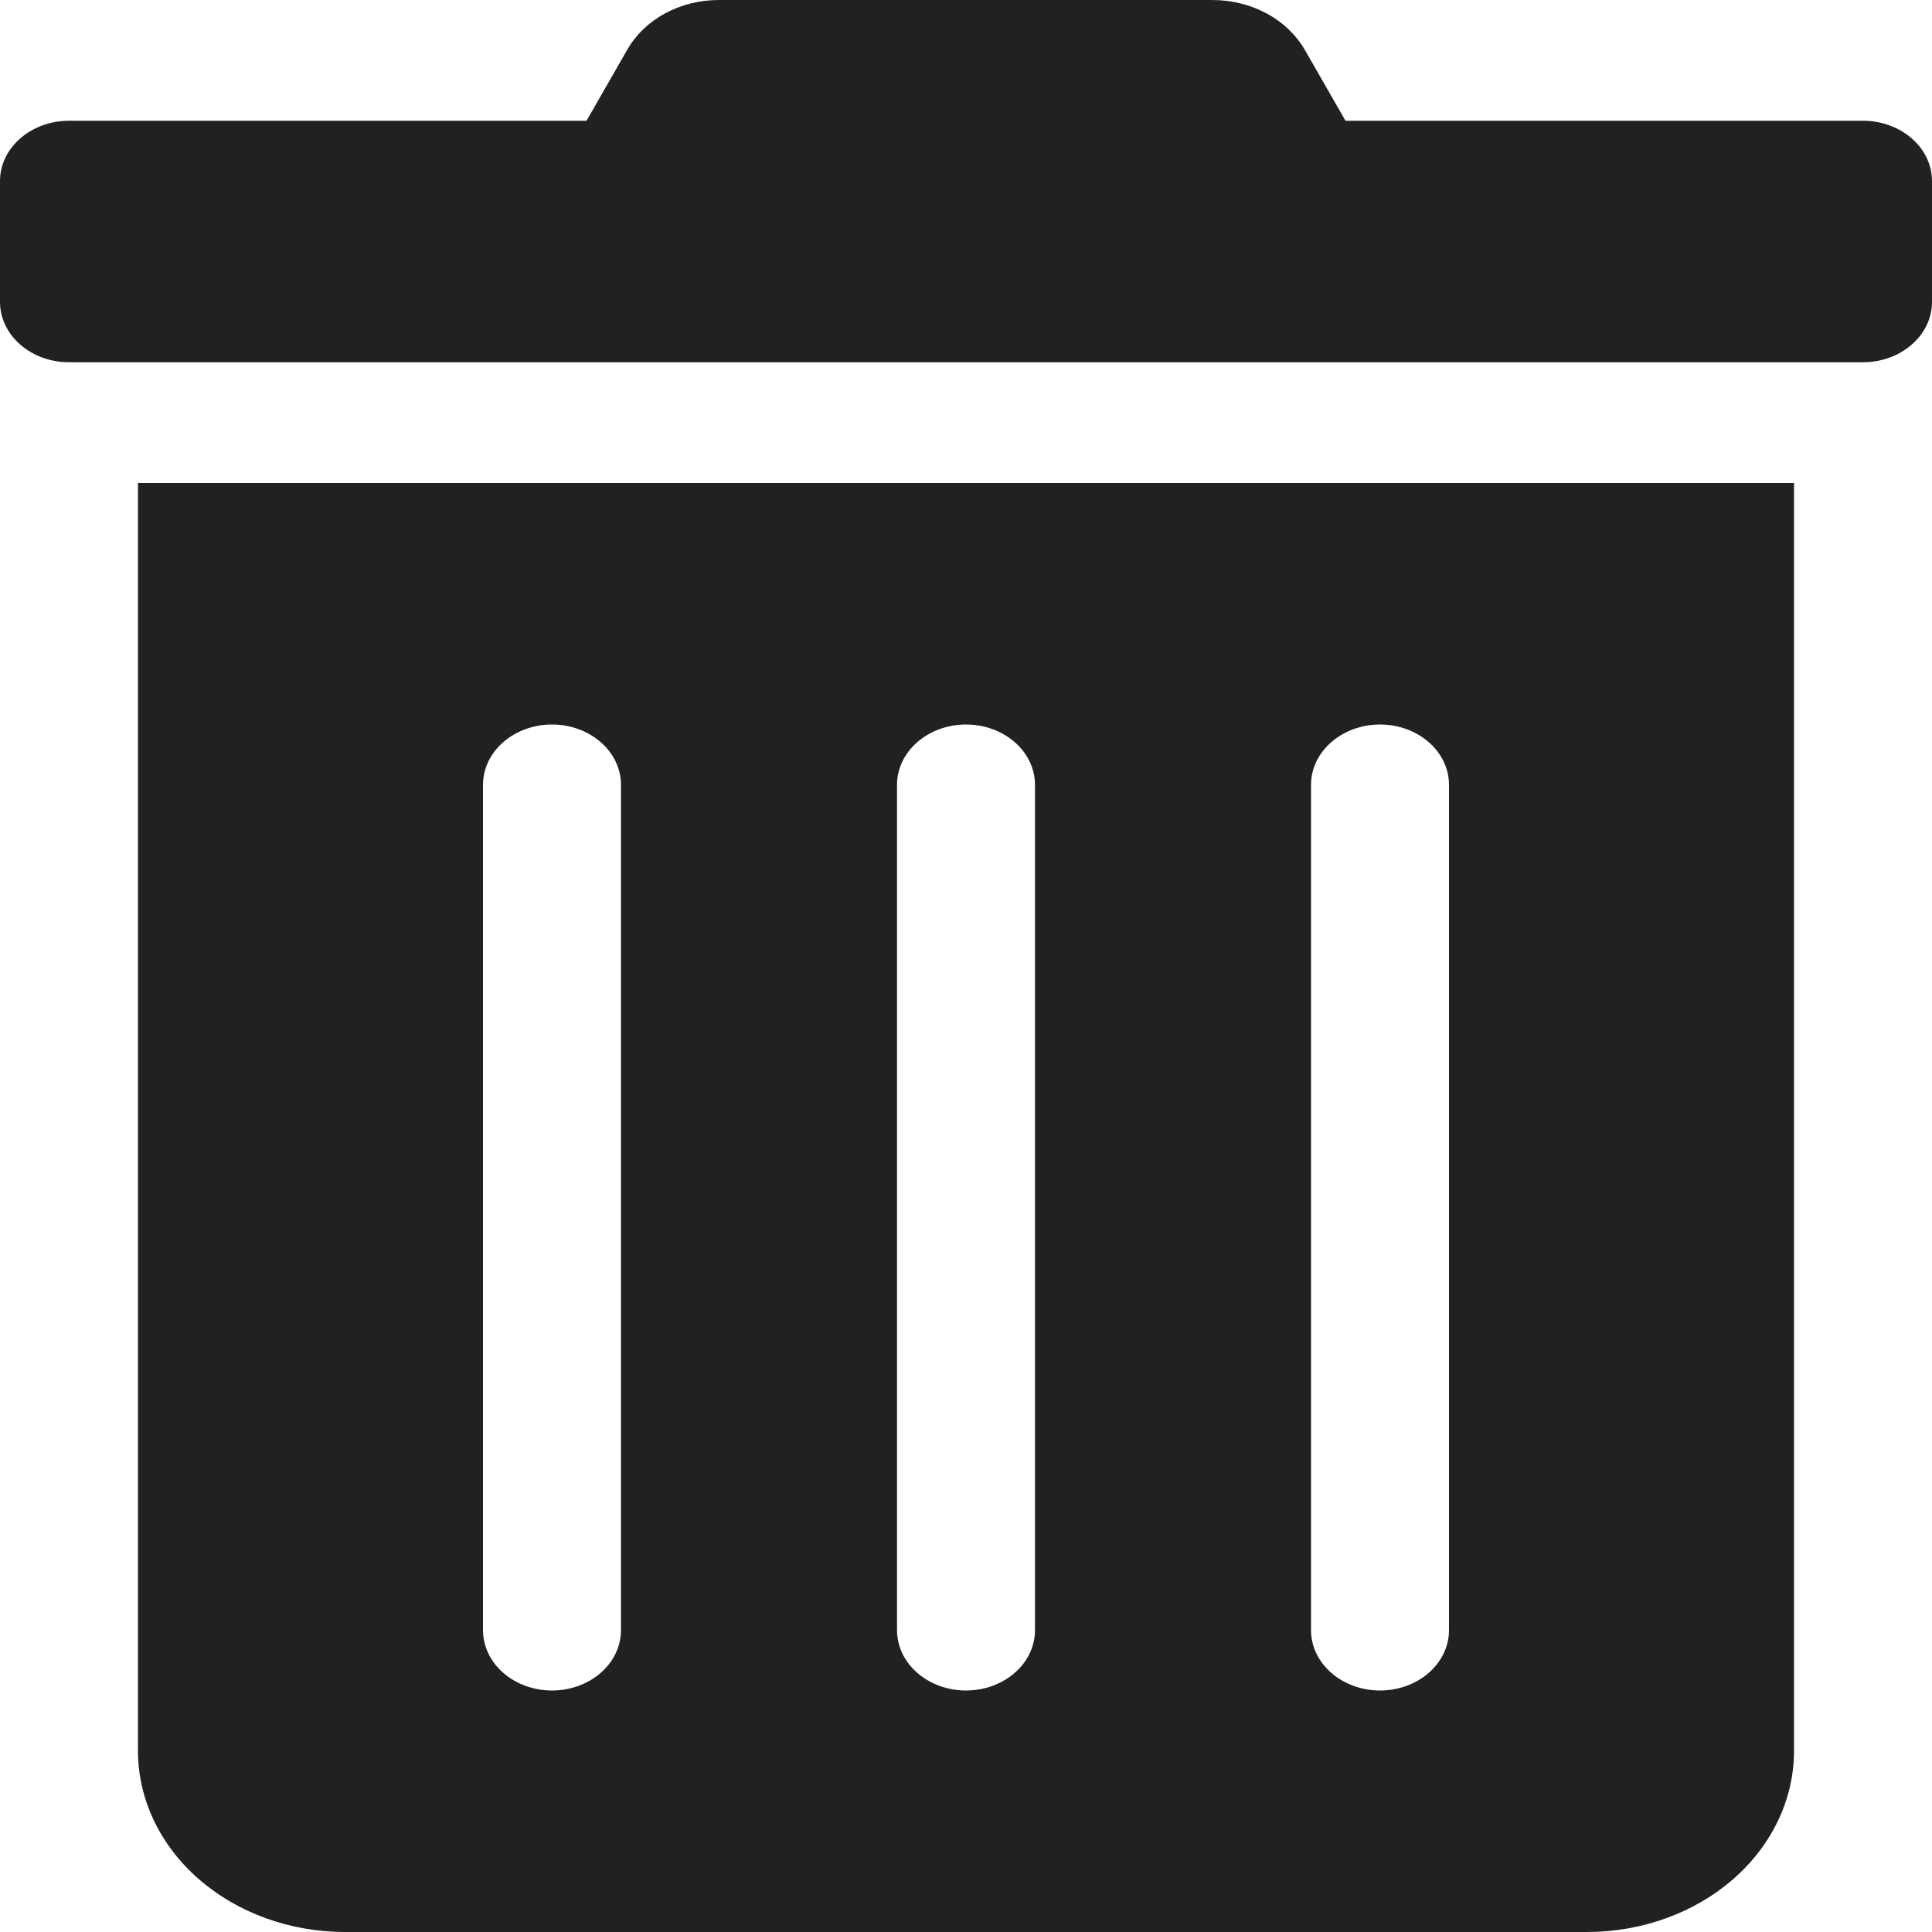 <svg width="24" height="24" viewBox="0 0 24 24" fill="none" xmlns="http://www.w3.org/2000/svg">
<g clip-path="url(#clip0_101_33469)">
<path d="M1.714 21.75C1.714 22.347 1.985 22.919 2.467 23.341C2.95 23.763 3.604 24 4.286 24H19.714C20.396 24 21.05 23.763 21.533 23.341C22.015 22.919 22.286 22.347 22.286 21.75V6H1.714V21.75ZM16.286 9.75C16.286 9.551 16.376 9.36 16.537 9.22C16.698 9.079 16.916 9 17.143 9C17.37 9 17.588 9.079 17.749 9.22C17.91 9.36 18 9.551 18 9.75V20.25C18 20.449 17.91 20.64 17.749 20.78C17.588 20.921 17.37 21 17.143 21C16.916 21 16.698 20.921 16.537 20.78C16.376 20.64 16.286 20.449 16.286 20.25V9.75ZM11.143 9.75C11.143 9.551 11.233 9.36 11.394 9.22C11.555 9.079 11.773 9 12 9C12.227 9 12.445 9.079 12.606 9.22C12.767 9.36 12.857 9.551 12.857 9.75V20.25C12.857 20.449 12.767 20.64 12.606 20.78C12.445 20.921 12.227 21 12 21C11.773 21 11.555 20.921 11.394 20.78C11.233 20.64 11.143 20.449 11.143 20.25V9.75ZM6 9.75C6 9.551 6.09 9.36 6.251 9.22C6.412 9.079 6.63 9 6.857 9C7.084 9 7.302 9.079 7.463 9.22C7.624 9.36 7.714 9.551 7.714 9.75V20.25C7.714 20.449 7.624 20.64 7.463 20.78C7.302 20.921 7.084 21 6.857 21C6.63 21 6.412 20.921 6.251 20.78C6.09 20.64 6 20.449 6 20.25V9.75ZM23.143 1.5H16.714L16.211 0.623C16.104 0.436 15.94 0.278 15.736 0.168C15.533 0.058 15.298 -0 15.059 -0H8.936C8.697 -0.001 8.463 0.057 8.26 0.167C8.057 0.278 7.894 0.436 7.789 0.623L7.286 1.5H0.857C0.63 1.5 0.412 1.579 0.251 1.72C0.09 1.86 0 2.051 0 2.25L0 3.75C0 3.949 0.09 4.14 0.251 4.28C0.412 4.421 0.63 4.5 0.857 4.5H23.143C23.37 4.5 23.588 4.421 23.749 4.28C23.91 4.14 24 3.949 24 3.75V2.25C24 2.051 23.91 1.86 23.749 1.72C23.588 1.579 23.37 1.5 23.143 1.5Z" fill="#212121"/>
</g>
<defs>
<clipPath id="clip0_101_33469">
<rect width="24" height="24" fill="white"/>
</clipPath>
</defs>
</svg>
